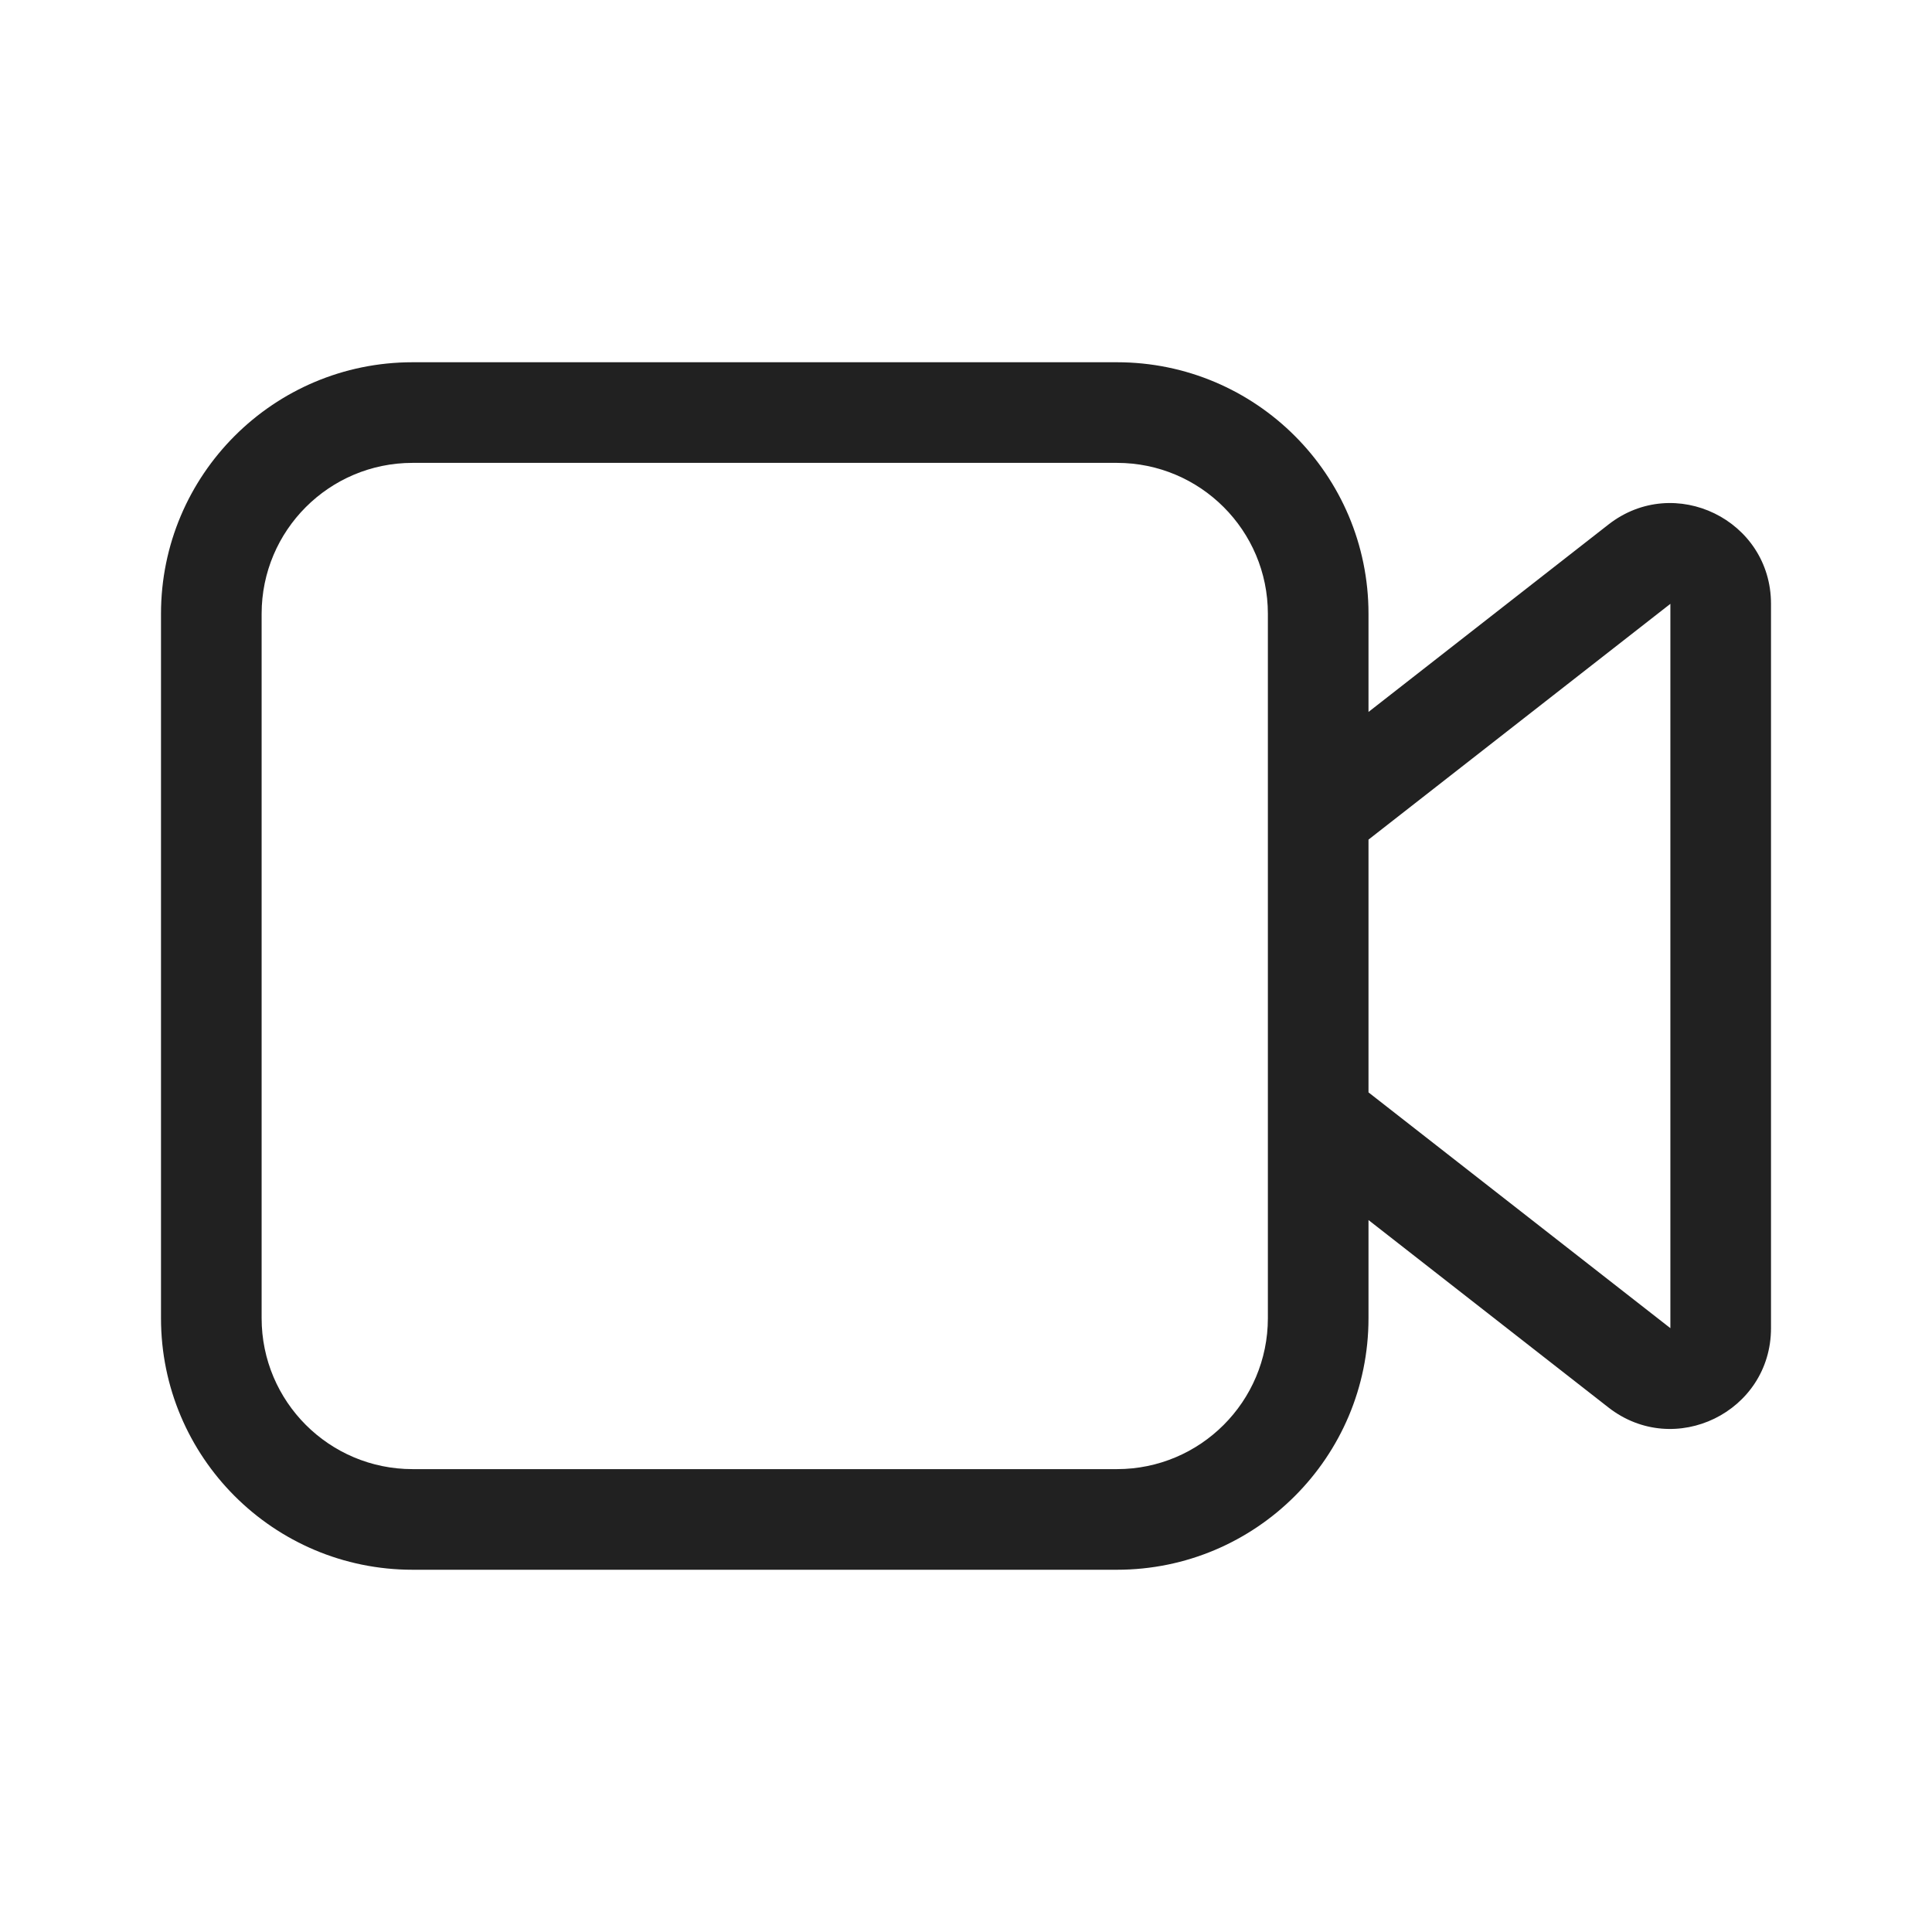 <svg viewBox="0 0 48 48" fill="none" xmlns="http://www.w3.org/2000/svg" height="1em" width="1em">
  <path d="M10.25 9C6.798 9 4 11.798 4 15.25V32.75C4 36.202 6.798 39 10.25 39H27.75C31.202 39 34 36.202 34 32.75V30.312L39.961 34.968C41.603 36.25 44 35.08 44 32.998V15.002C44 12.92 41.603 11.75 39.961 13.032L34 17.688V15.25C34 11.798 31.202 9 27.75 9H10.25ZM34 20.86L41.5 15.002V32.998L34 27.14V20.86ZM31.5 15.25V32.75C31.5 34.821 29.821 36.5 27.75 36.5H10.25C8.179 36.5 6.5 34.821 6.5 32.75V15.25C6.5 13.179 8.179 11.5 10.25 11.5H27.75C29.821 11.5 31.5 13.179 31.5 15.25Z" fill="#212121"/>
</svg>
